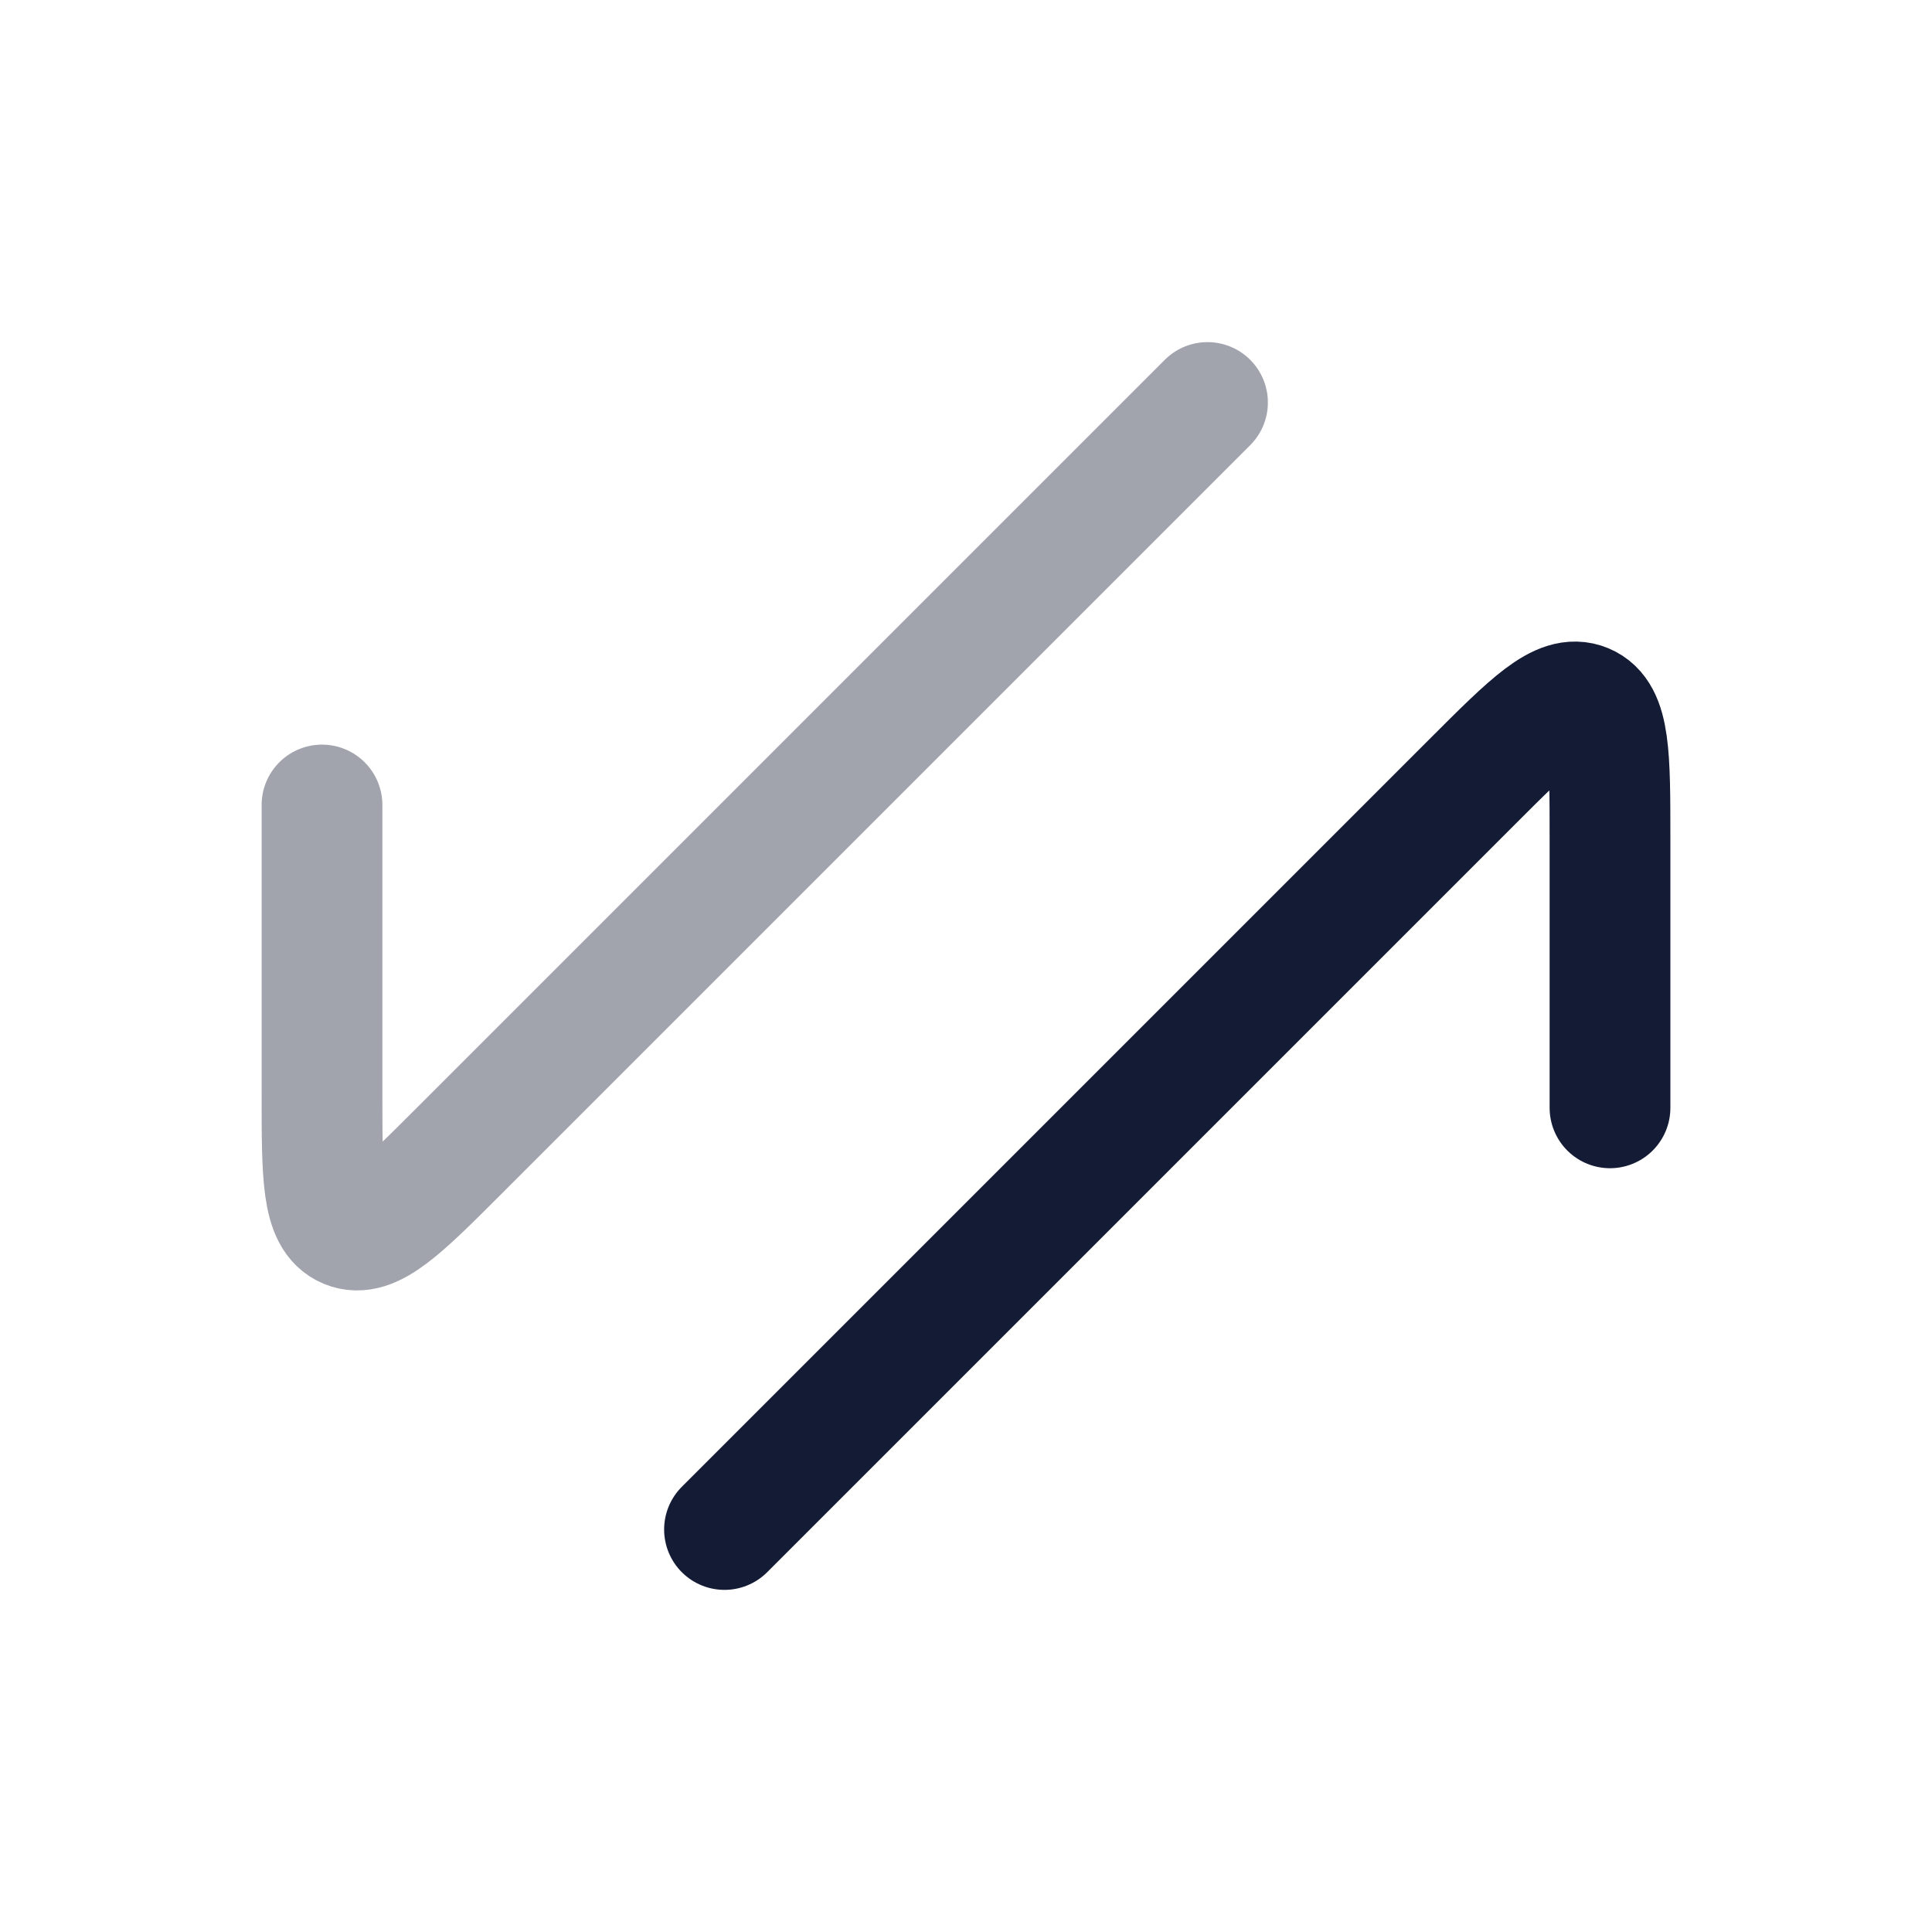 <svg width="24" height="24" viewBox="0 0 24 24" fill="none" xmlns="http://www.w3.org/2000/svg">
<path d="M9 19L18.293 9.707C19.019 8.981 19.383 8.617 19.691 8.745C20 8.873 20 9.387 20 10.414V13.762" stroke="#141B34" stroke-width="1.5" stroke-linecap="round" stroke-linejoin="round"/>
<path opacity="0.4" d="M15 5L5.707 14.293C4.981 15.019 4.617 15.383 4.309 15.255C4 15.127 4 14.613 4 13.586V10" stroke="#141B34" stroke-width="1.5" stroke-linecap="round" stroke-linejoin="round"/>
</svg>
